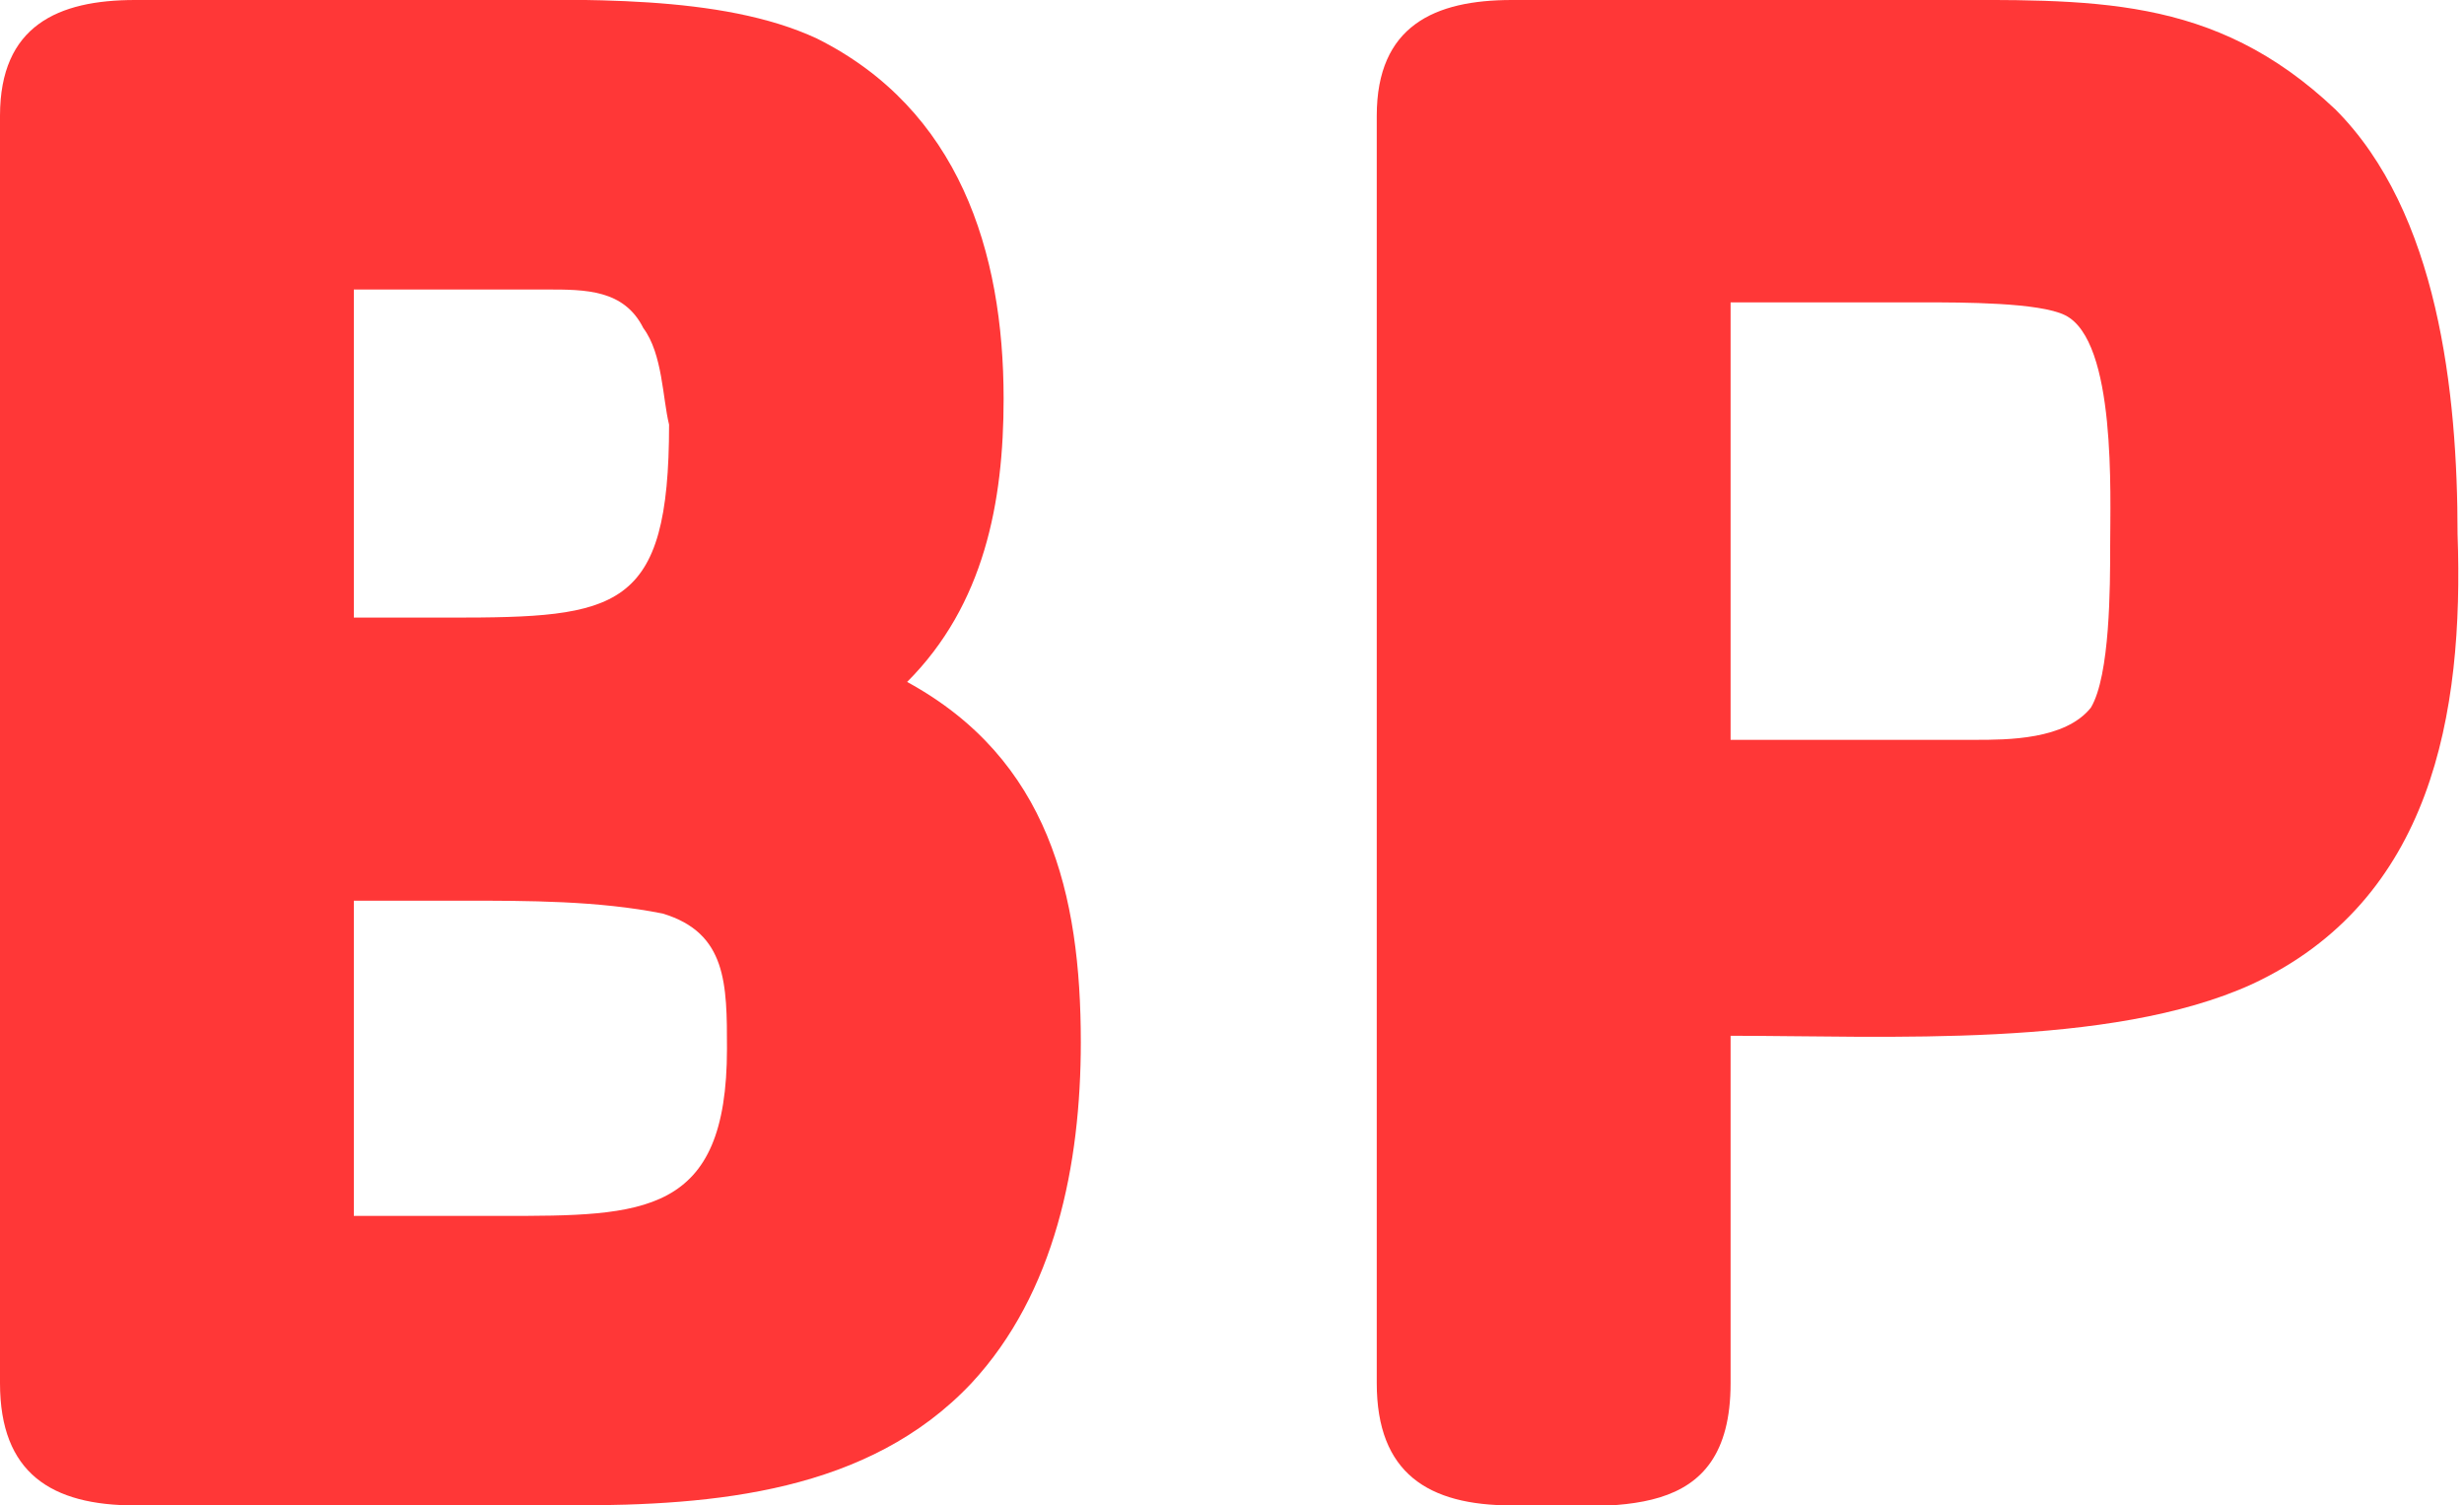<?xml version="1.0" encoding="utf-8"?>
<!-- Generator: Adobe Illustrator 25.4.1, SVG Export Plug-In . SVG Version: 6.00 Build 0)  -->
<svg version="1.1" id="Iconos" xmlns="http://www.w3.org/2000/svg" xmlns:xlink="http://www.w3.org/1999/xlink" x="0px" y="0px"
	 viewBox="0 0 38.3 23.4" style="enable-background:new 0 0 38.3 23.4;" xml:space="preserve">
<style type="text/css">
	.st0{enable-background:new    ;}
	.st1{fill:#FF3737;}
</style>
<g class="st0">
	<path class="st1" d="M15.1,21.5c-1.6,1.7-4,1.9-6.2,1.9H2.1c-1.3,0-2.1-0.5-2.1-1.9V1.8C0,0.4,0.9,0,2.1,0h5.2
		c1.7,0,3.9-0.1,5.4,0.6c2.2,1.1,2.9,3.3,2.9,5.6c0,1.6-0.3,3.2-1.5,4.4c2.2,1.2,2.7,3.3,2.7,5.6C16.8,18.1,16.4,20.1,15.1,21.5z
		 M10,5.1C9.7,4.5,9.1,4.5,8.5,4.5c-1,0-2,0-3,0v5.1H7c2.6,0,3.4-0.1,3.4-3C10.3,6.2,10.3,5.5,10,5.1z M10.3,14.2
		C9.3,14,8.2,14,7.2,14H5.5v4.9c0.5,0,1,0,1.5,0h0.8c2.2,0,3.5,0,3.5-2.6C11.3,15.3,11.3,14.5,10.3,14.2z"/>
	<path class="st1" d="M35,15.3c-2.2,1-5.7,0.8-8.1,0.8v5.4c0,2.2-1.8,1.9-3.4,1.9c-1.3,0-2.1-0.5-2.1-1.9V1.8c0-1.4,0.9-1.8,2.1-1.8
		h6.5c2.5,0,4.4-0.1,6.3,1.7c1.6,1.6,1.9,4.4,1.9,6.6C38.3,11.1,37.8,14,35,15.3z M26.9,4.7v6.8h3.8c0.5,0,1.4,0,1.8-0.5
		c0.3-0.5,0.3-1.9,0.3-2.5c0-0.8,0.1-3.2-0.7-3.6c-0.4-0.2-1.6-0.2-2.2-0.2C28.9,4.7,27.9,4.7,26.9,4.7z"/>
</g>
</svg>

